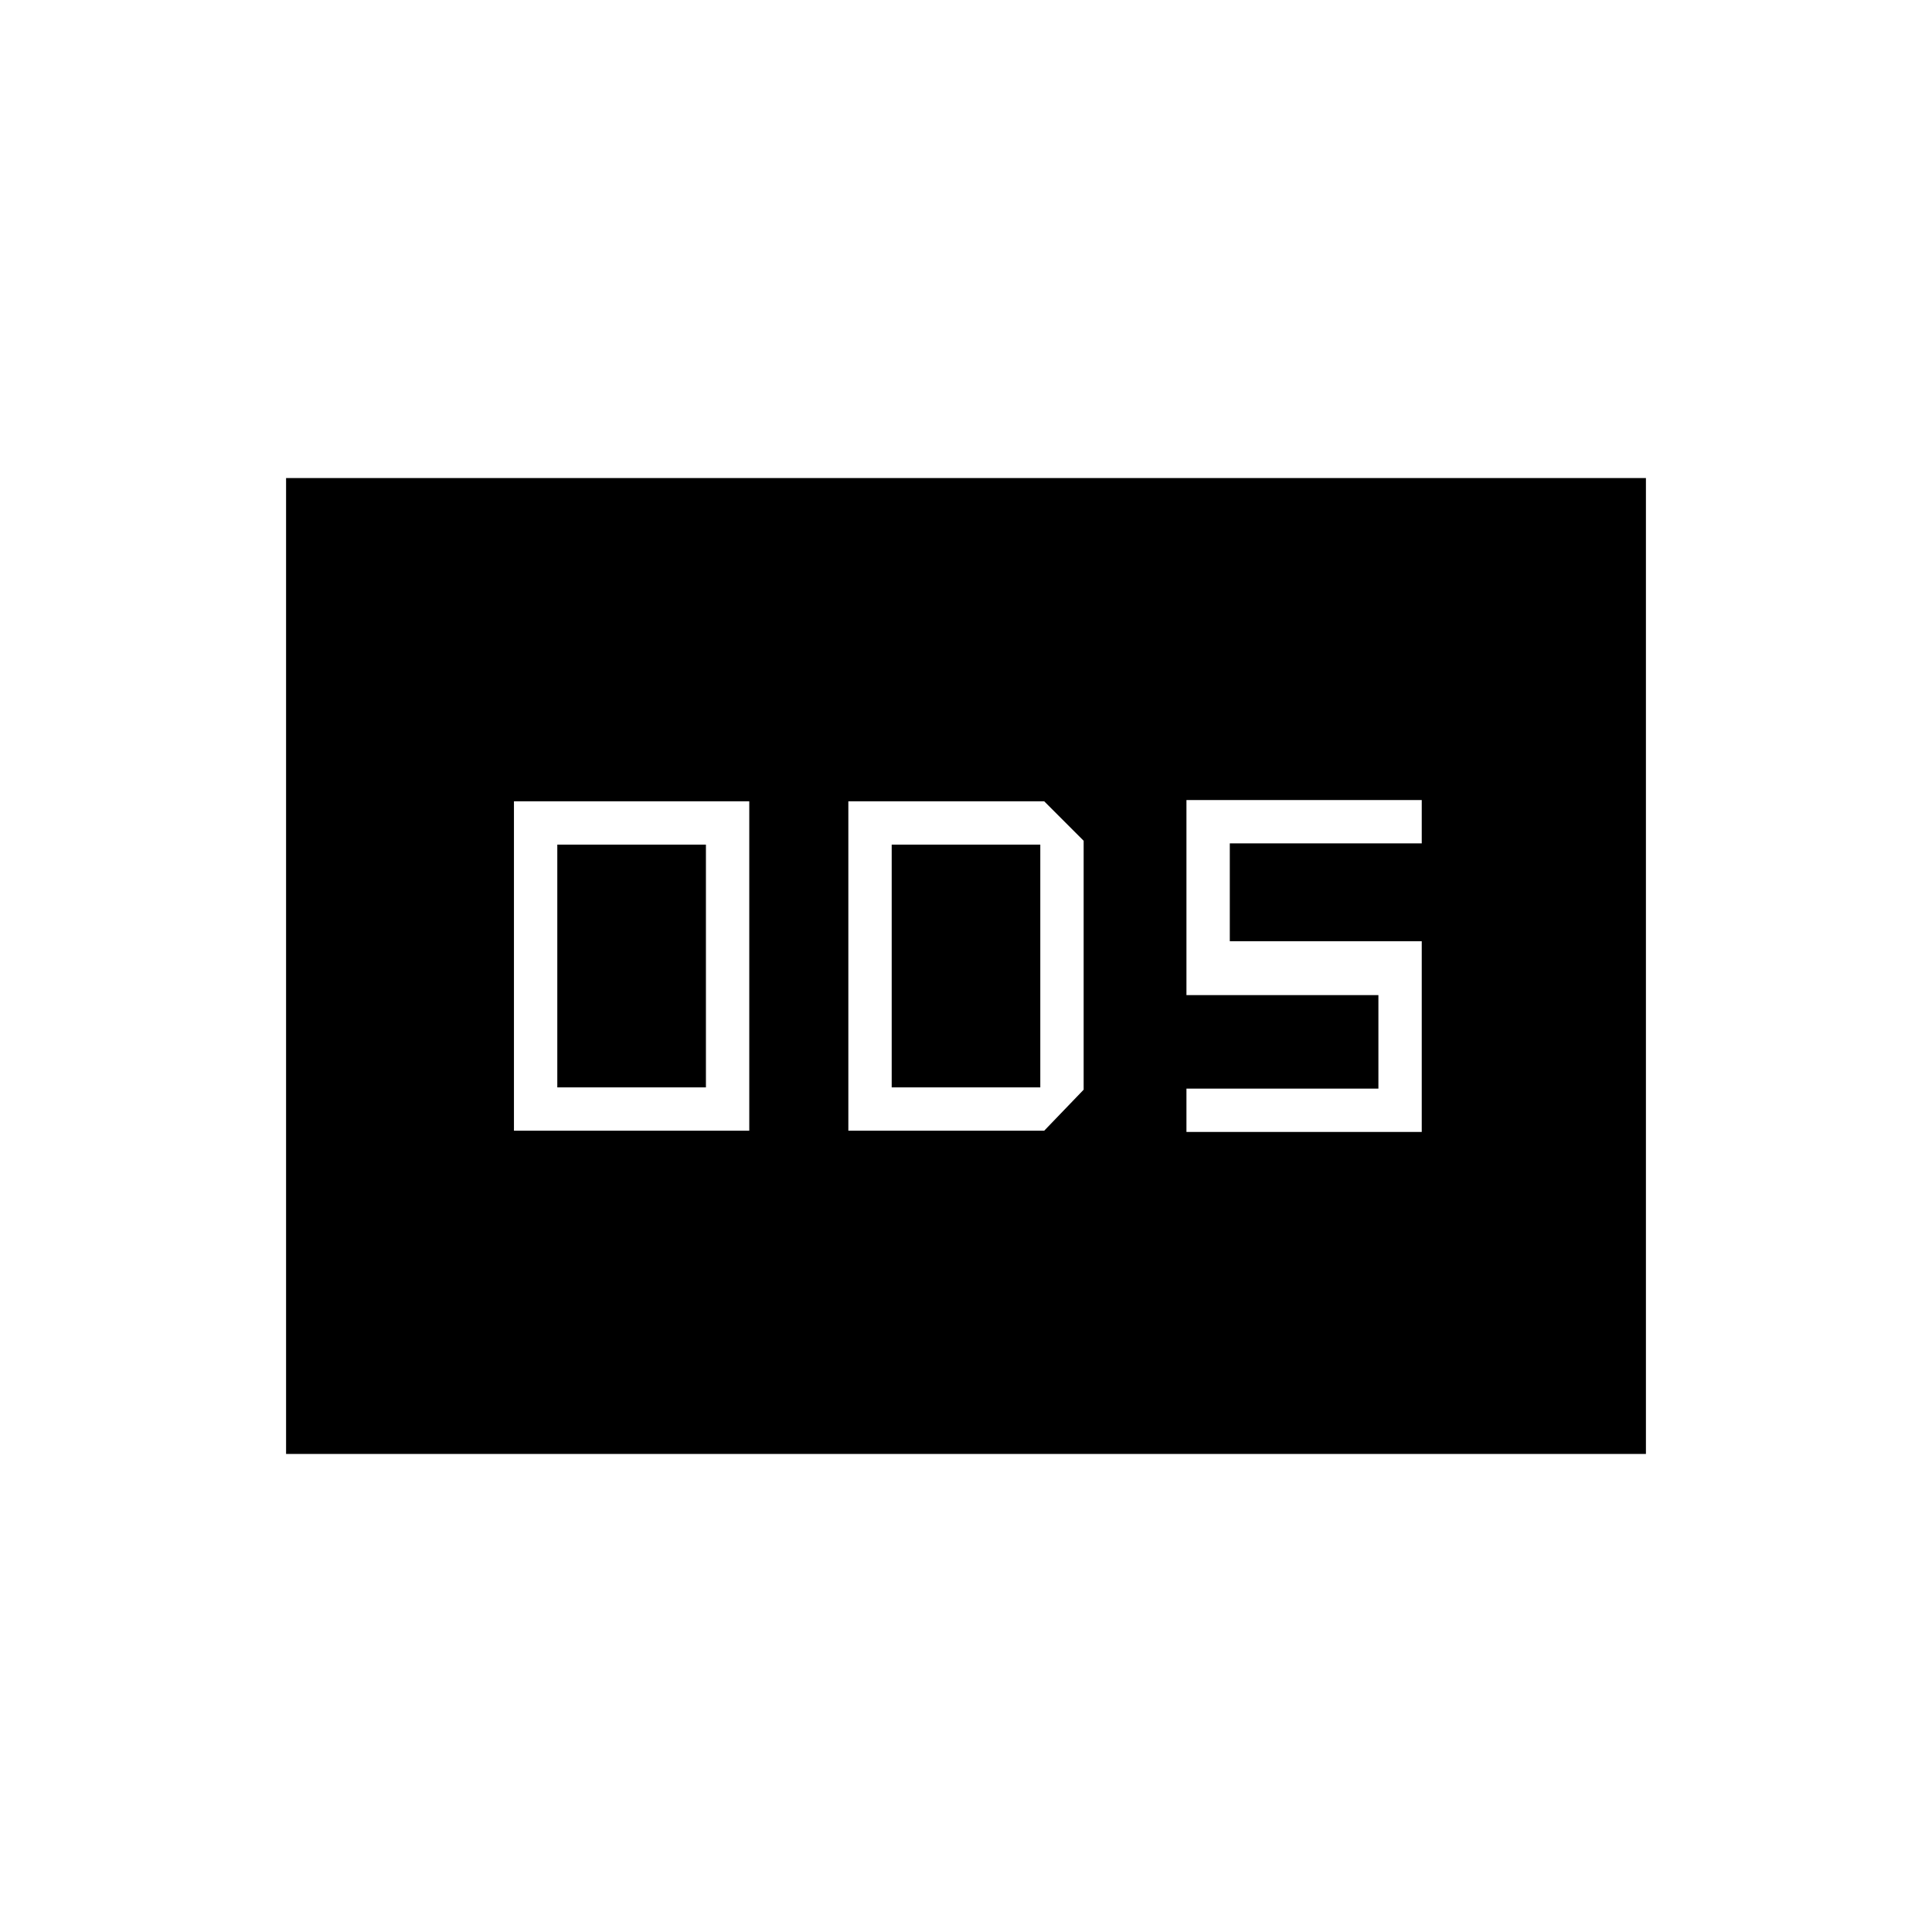 <svg xmlns="http://www.w3.org/2000/svg" height="20" viewBox="0 -960 960 960" width="20"><path d="M255.38-398.15h116.93v-163.7H255.38v163.7Zm21.54-21.54v-120.62h73.85v120.62h-73.85Zm144.62 21.54h97.31l19.61-20.39v-123.69l-19.61-19.62h-97.31v163.7Zm21.54-21.54v-120.62h73.84v120.62h-73.84Zm146.46 22.15h116.92v-94.77h-95.38v-48.61h95.38v-21.54H589.54v96.92h95.38v46.46h-95.38v21.54Zm-447.39 160v-484.92h675.7v484.92h-675.7Z"/></svg>